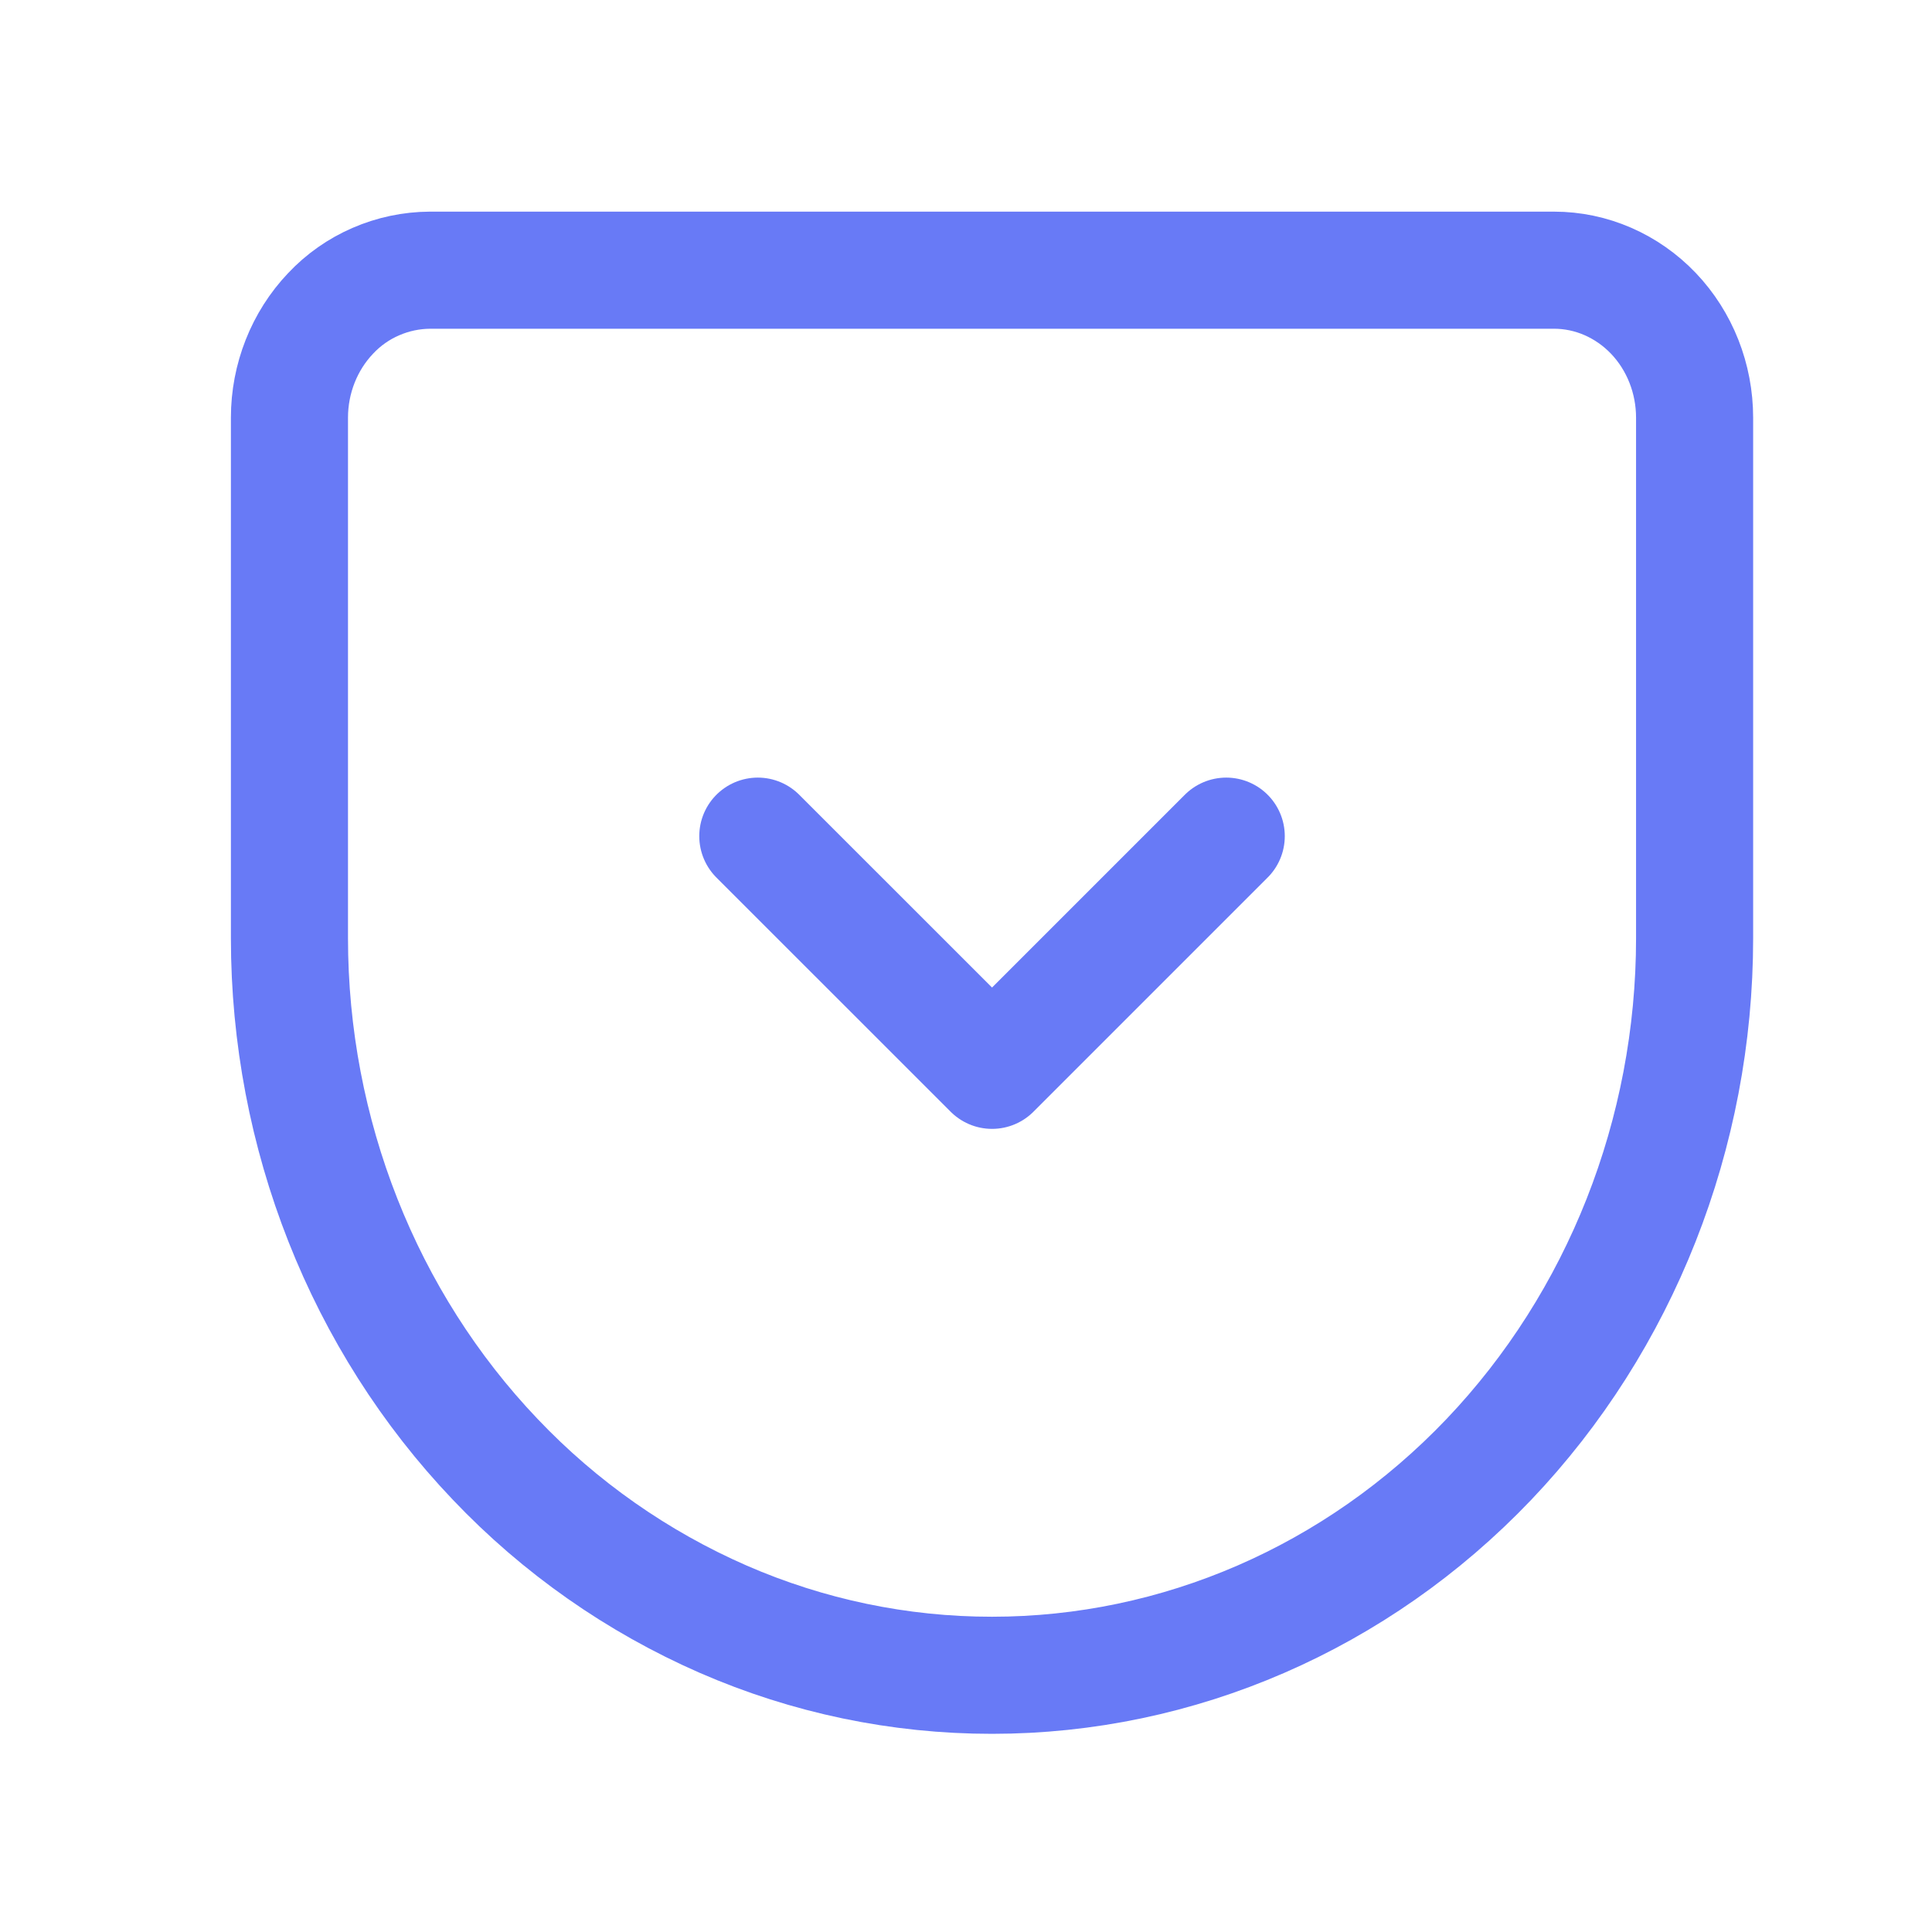 <svg width="33" height="33" viewBox="0 0 33 33" fill="none" xmlns="http://www.w3.org/2000/svg">
<path d="M12.944 14.282L16.945 18.282L20.945 14.282" stroke="#687AF6" stroke-width="2" stroke-linecap="round" stroke-linejoin="round"/>
<path d="M7.344 4.615H26.544C27.18 4.615 27.791 4.881 28.242 5.353C28.692 5.825 28.945 6.466 28.945 7.135V16.025C28.945 19.363 27.68 22.567 25.43 24.929C23.179 27.29 20.127 28.615 16.945 28.615C15.364 28.616 13.801 28.289 12.352 27.657C10.886 27.016 9.562 26.088 8.459 24.927C6.208 22.566 4.944 19.362 4.944 16.023V7.134C4.944 6.466 5.198 5.825 5.647 5.353C5.865 5.121 6.128 4.936 6.42 4.81C6.712 4.683 7.026 4.617 7.344 4.615Z" stroke="#687AF6" stroke-width="2" stroke-linecap="round" stroke-linejoin="round"/>
</svg>
